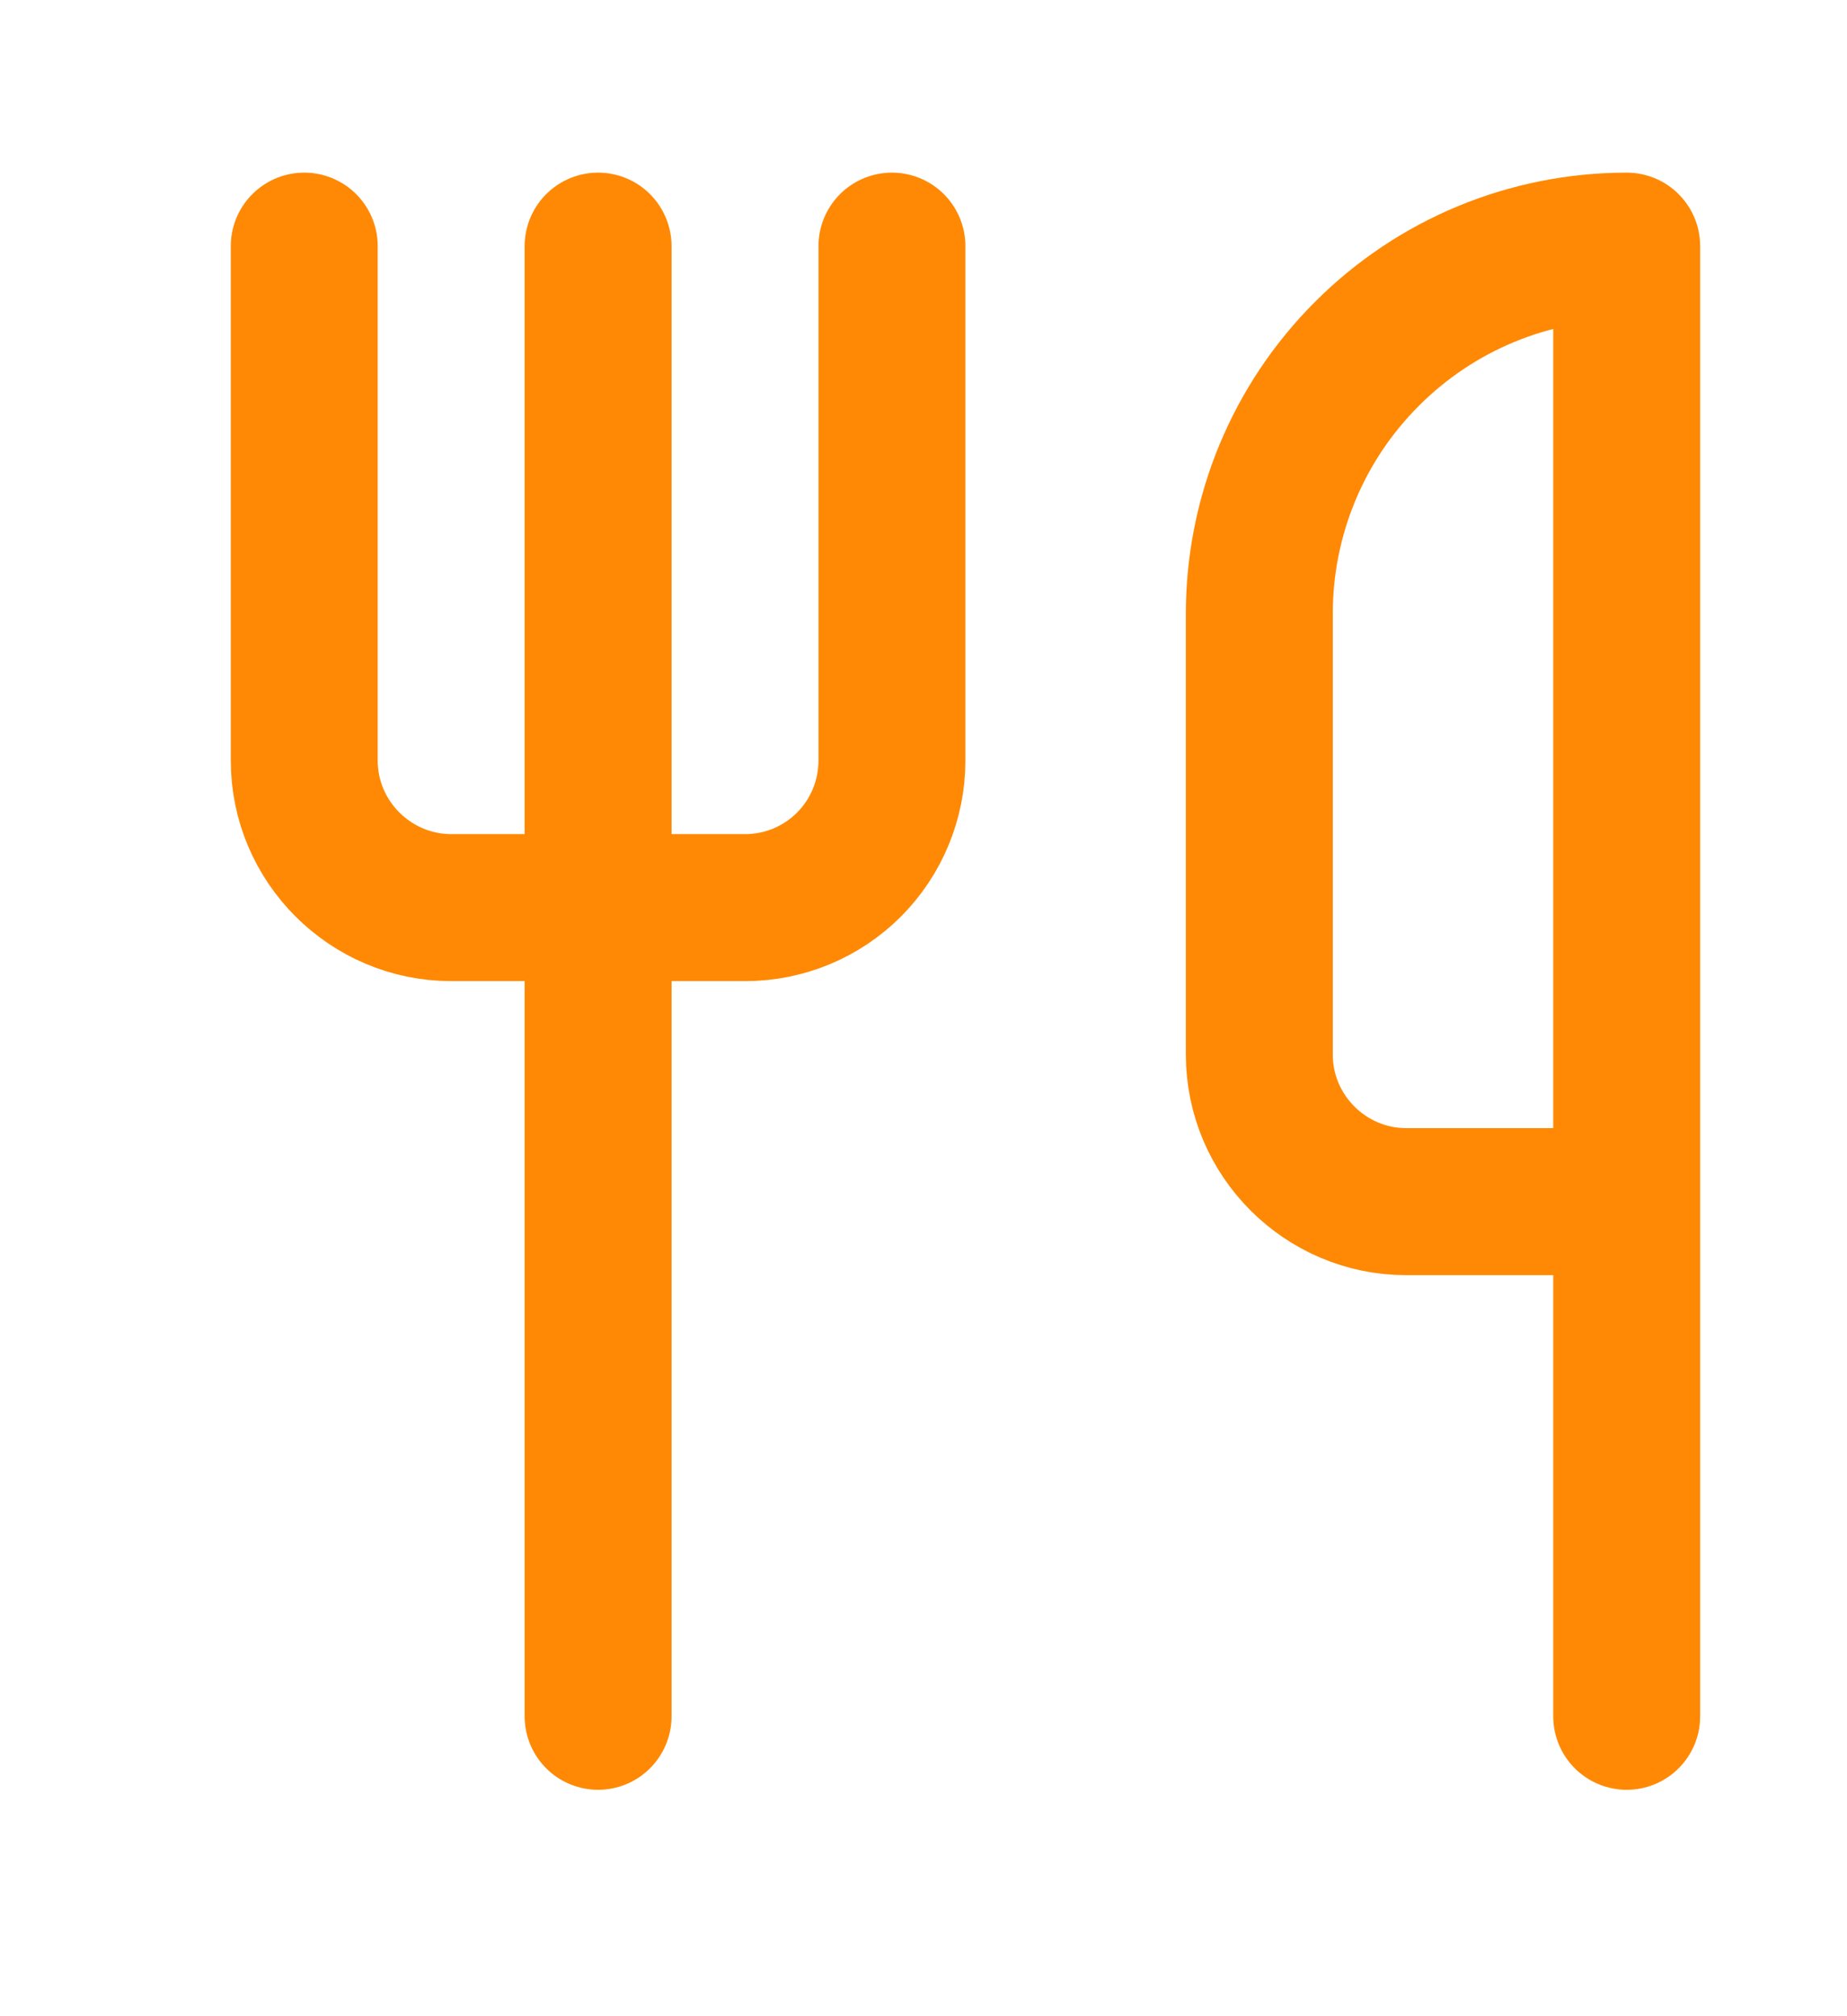 <svg width="11" height="12" viewBox="0 0 11 12" fill="none" xmlns="http://www.w3.org/2000/svg">
<path d="M1.812 1.465V4.527C1.812 5.009 2.206 5.402 2.688 5.402H4.438C4.67 5.402 4.892 5.31 5.056 5.146C5.22 4.982 5.312 4.759 5.312 4.527V1.465" stroke="#FF8904" stroke-width="0.875" stroke-linecap="round" stroke-linejoin="round"/>
<path d="M3.562 1.465V10.215" stroke="#FF8904" stroke-width="0.875" stroke-linecap="round" stroke-linejoin="round"/>
<path d="M9.688 7.152V1.465C9.107 1.465 8.551 1.695 8.141 2.106C7.73 2.516 7.5 3.072 7.5 3.652V6.277C7.5 6.759 7.894 7.152 8.375 7.152H9.688ZM9.688 7.152V10.215" stroke="#FF8904" stroke-width="0.875" stroke-linecap="round" stroke-linejoin="round"/>
</svg>
